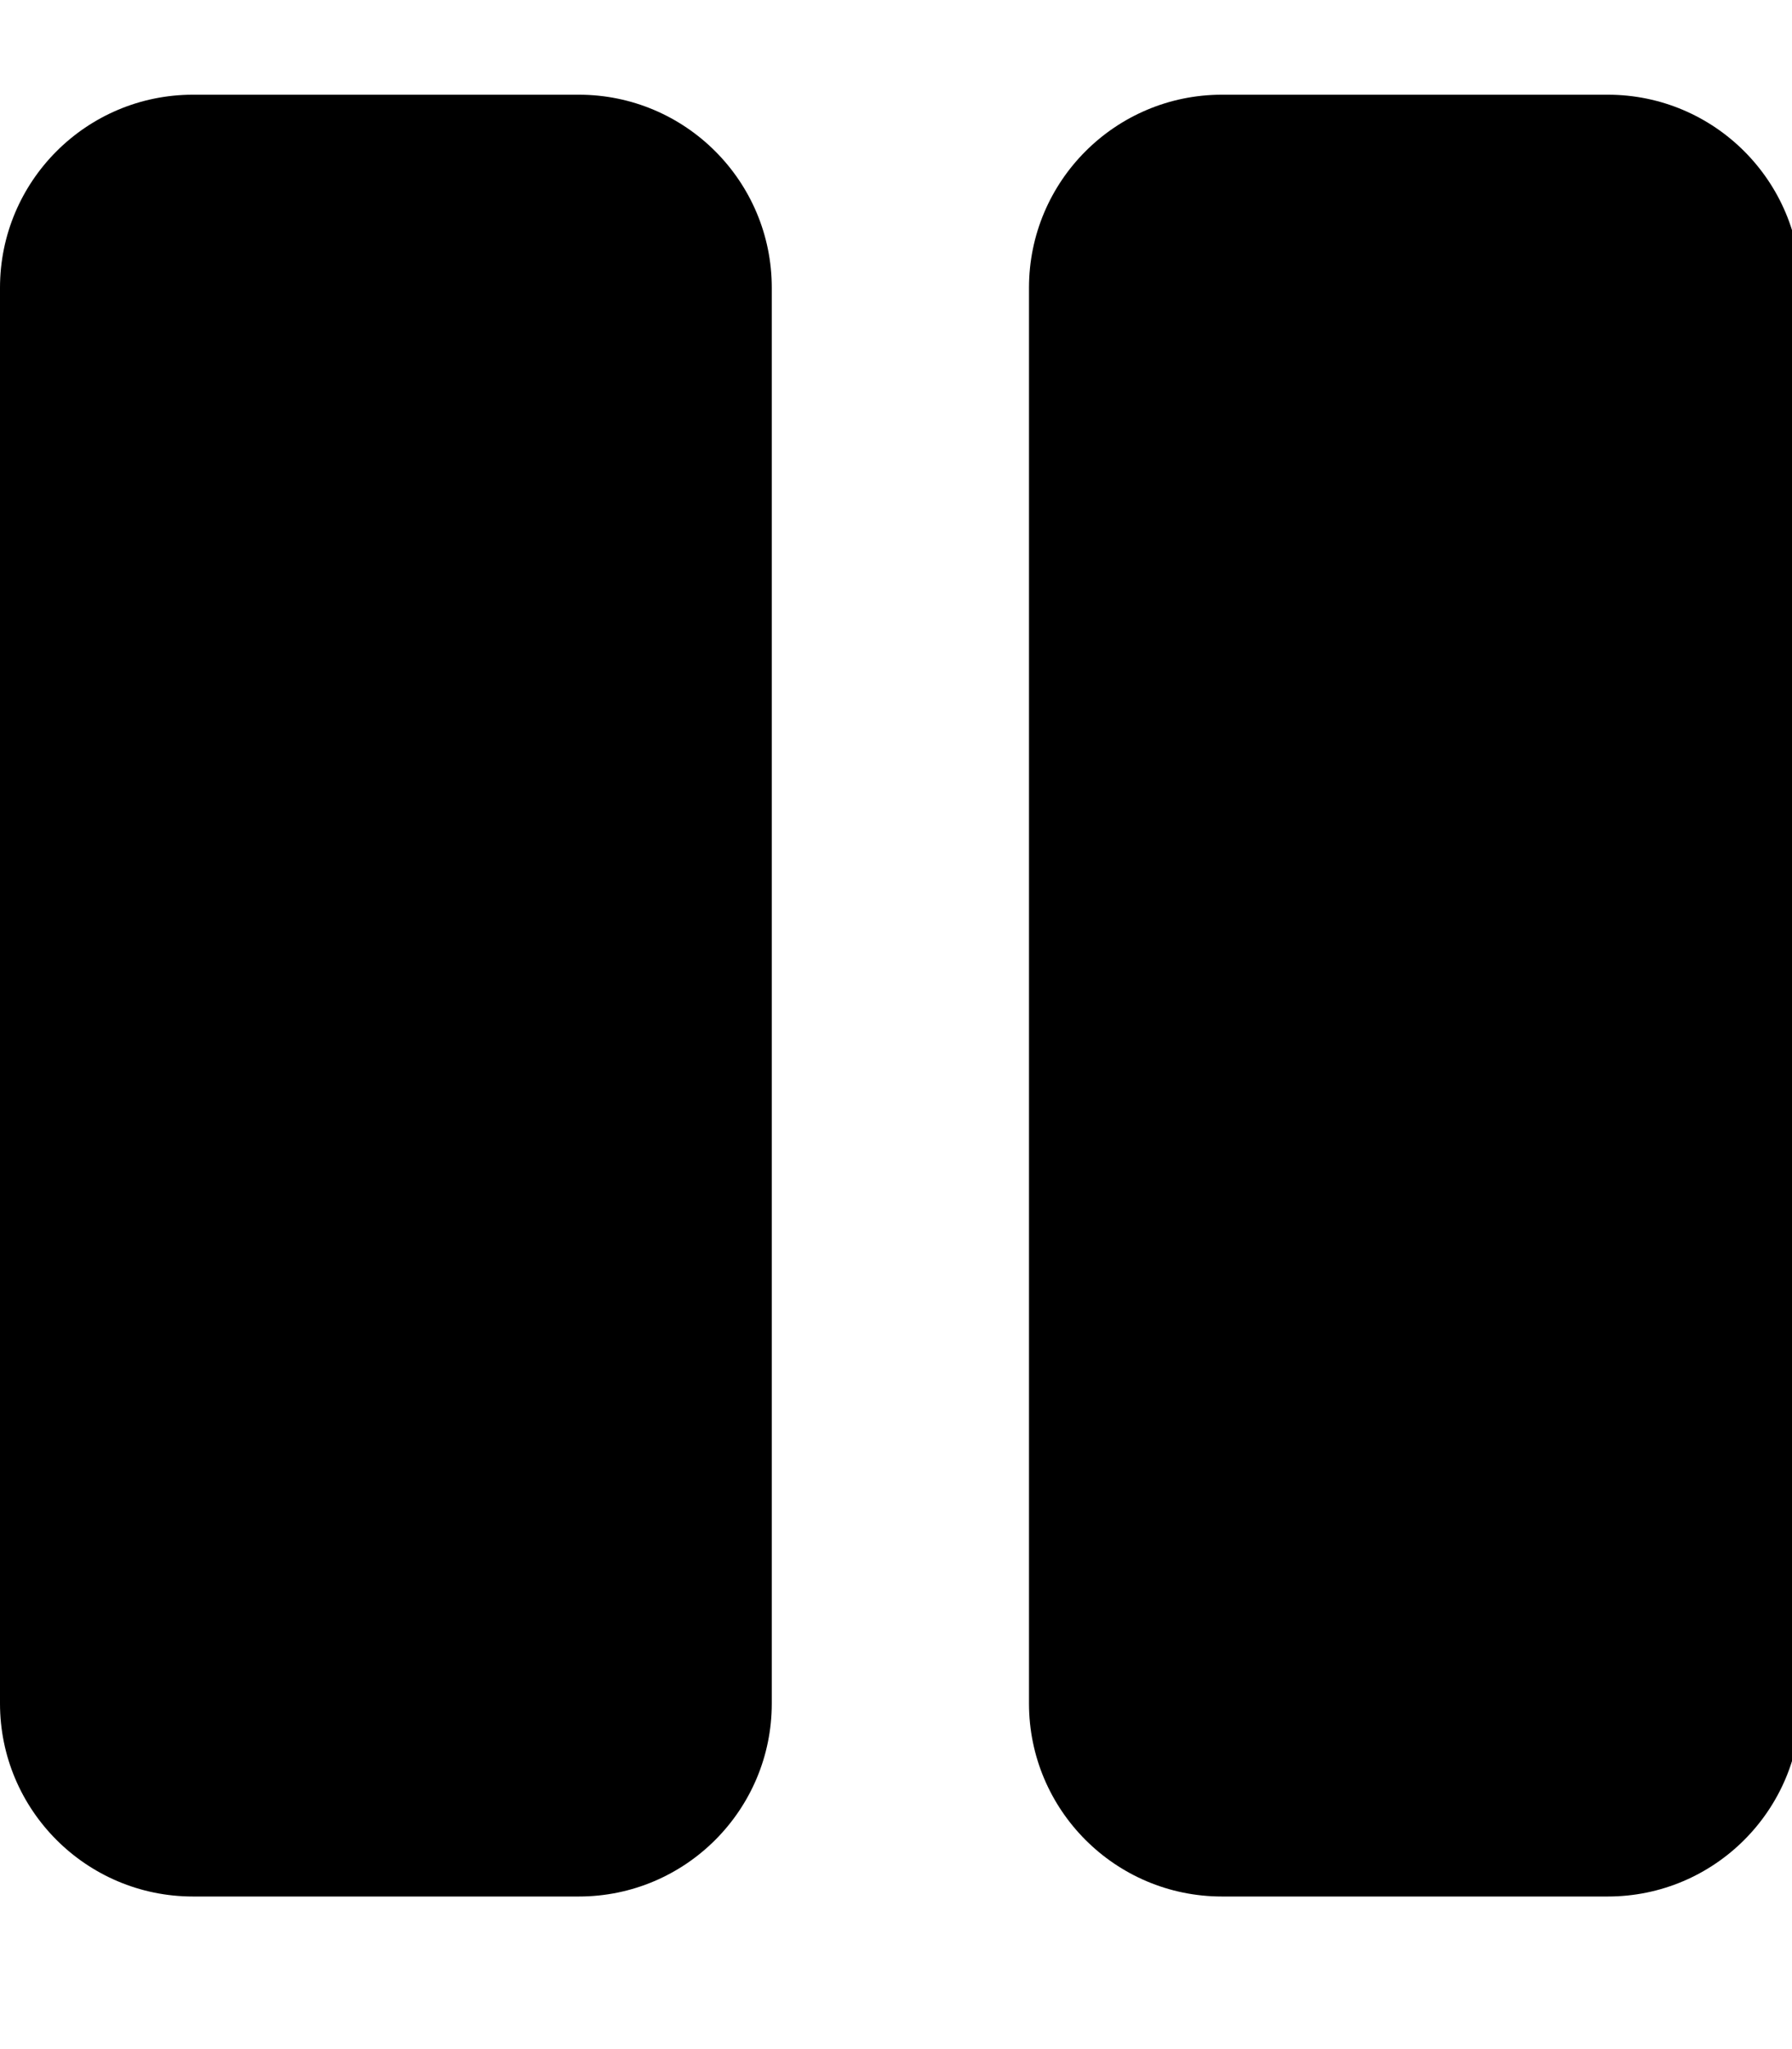 <!-- Generated by IcoMoon.io -->
<svg version="1.1" xmlns="http://www.w3.org/2000/svg" width="28" height="32" viewBox="0 0 28 32">
<title>pause</title>
<path d="M9.044 29.617h-6.029c-1.664 0-3.015-1.35-3.015-3.015v-22.108c0-1.664 1.35-3.015 3.015-3.015h6.029c1.664 0 3.015 1.35 3.015 3.015v22.108c0 1.664-1.35 3.015-3.015 3.015zM28.137 26.602v-22.108c0-1.664-1.35-3.015-3.015-3.015h-6.029c-1.664 0-3.015 1.35-3.015 3.015v22.108c0 1.664 1.35 3.015 3.015 3.015h6.029c1.664 0 3.015-1.35 3.015-3.015z"></path>
</svg>
